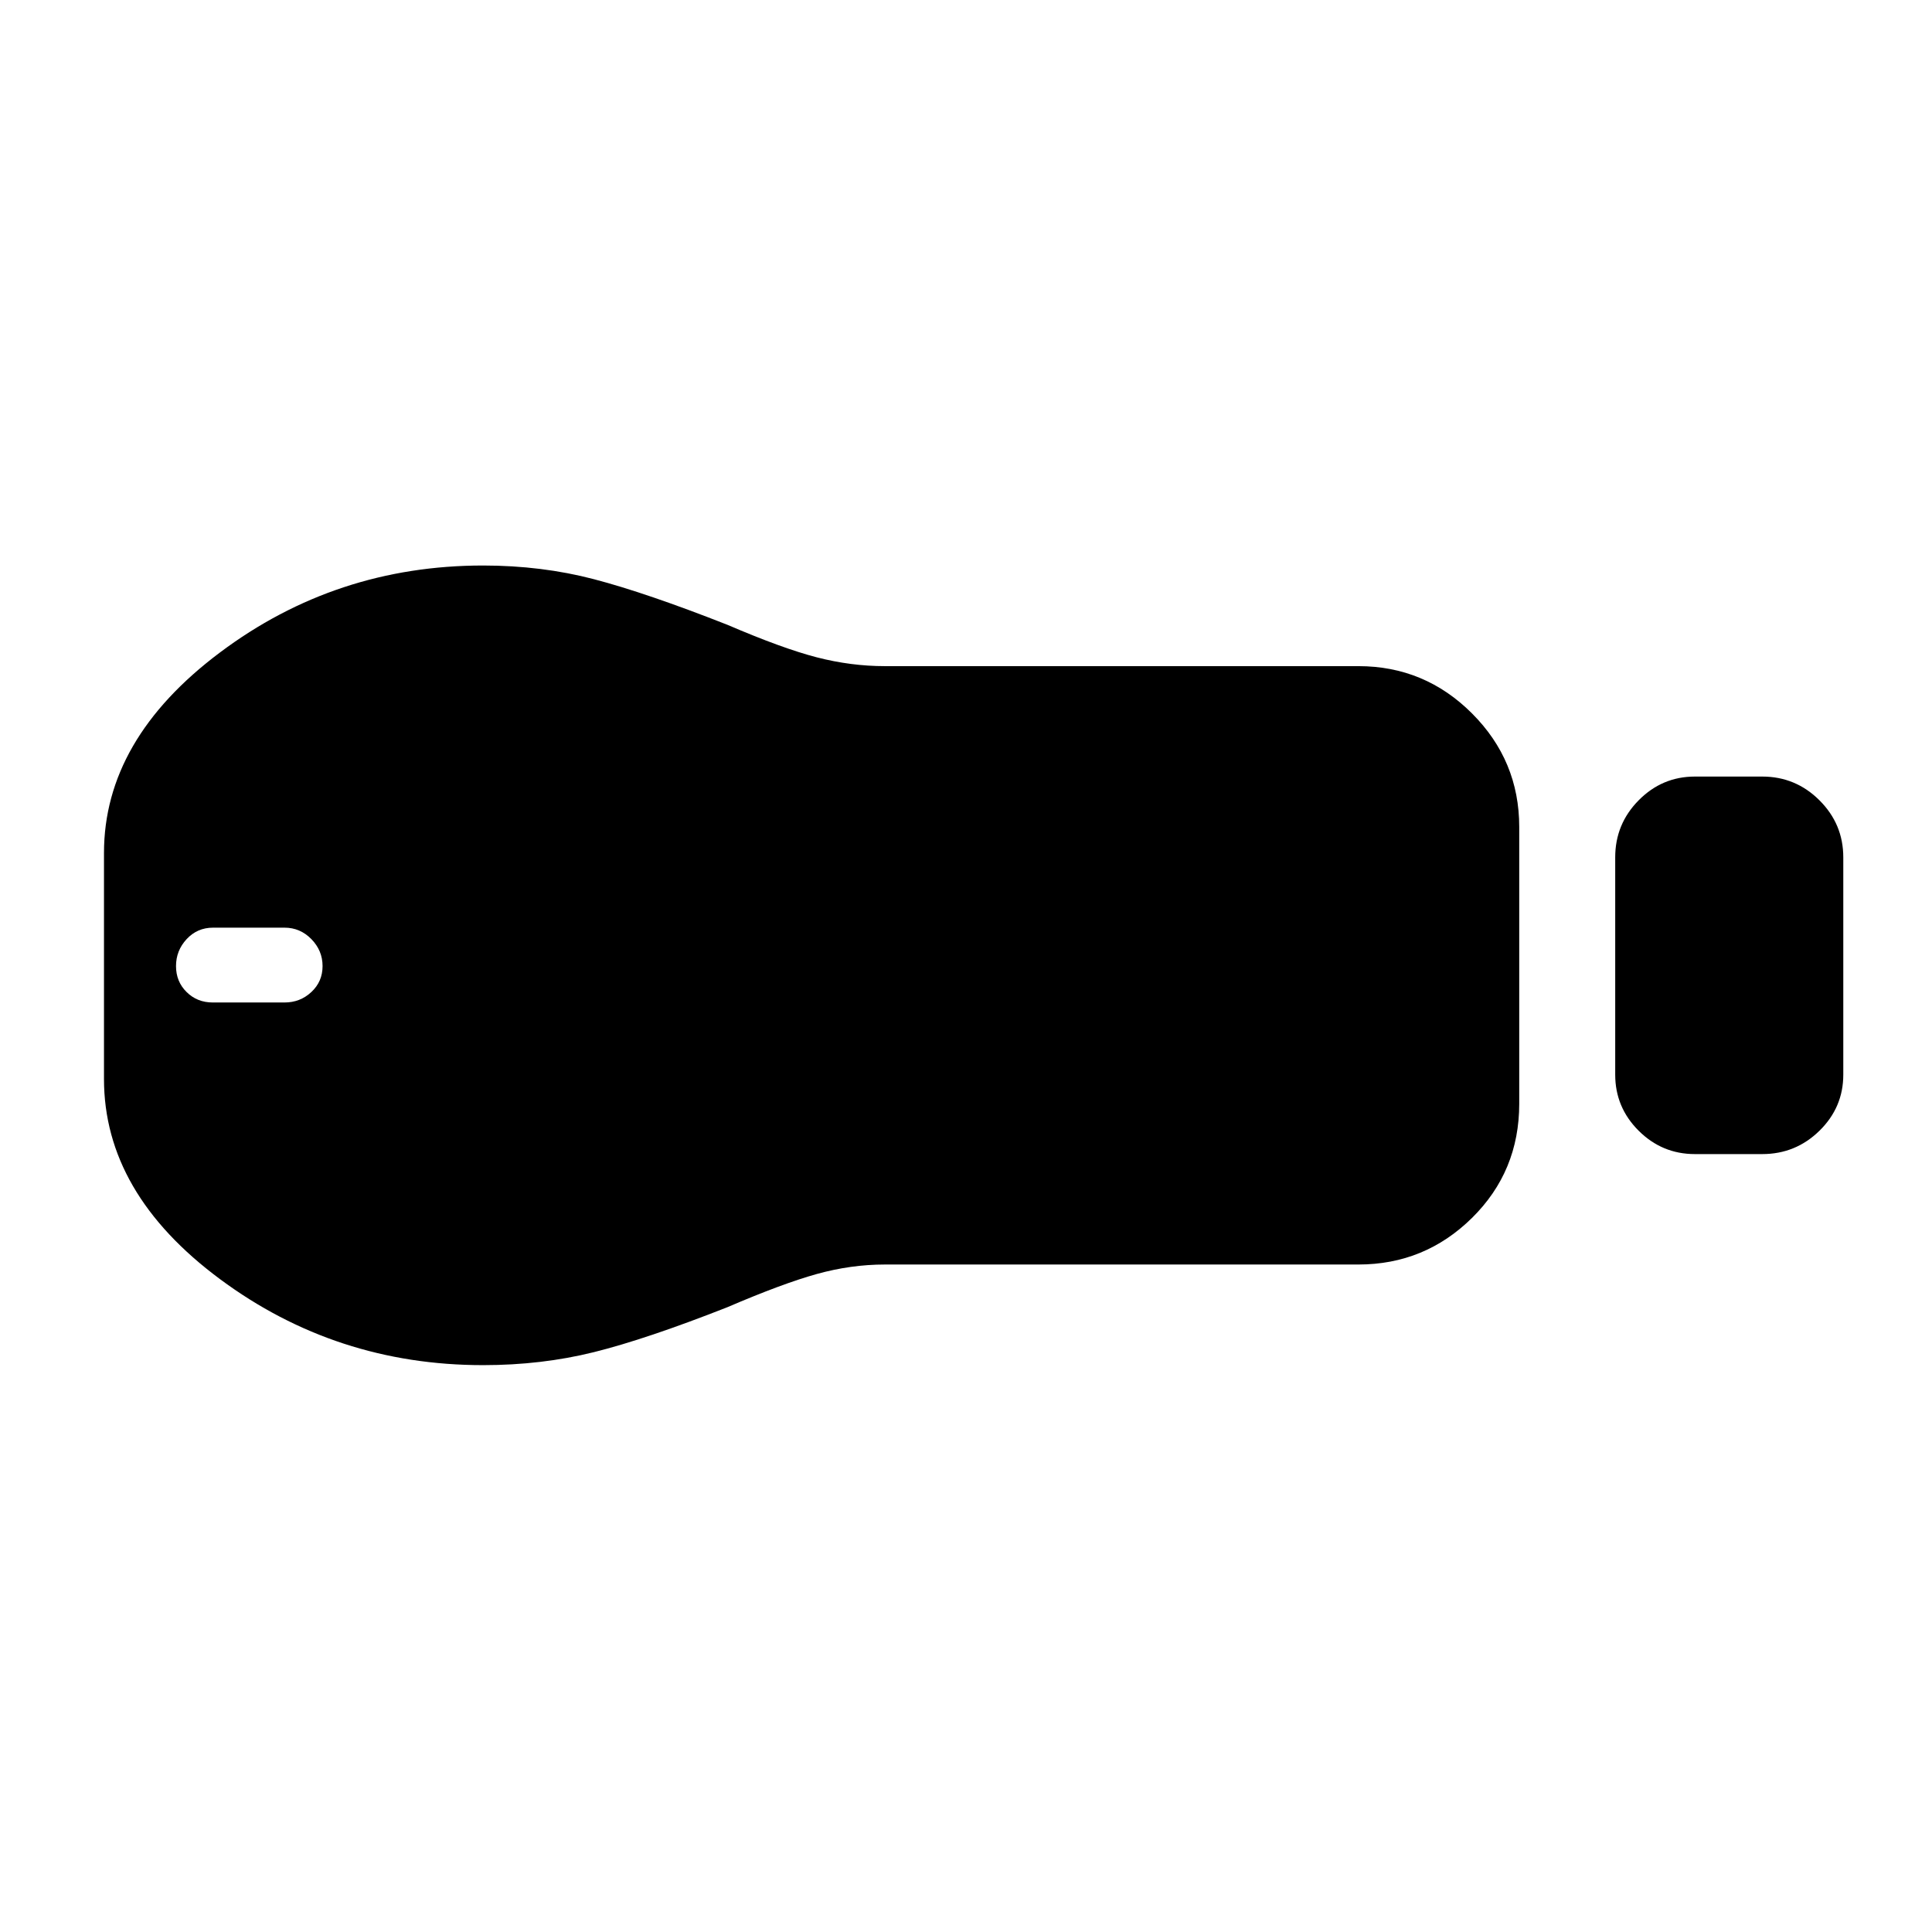<svg xmlns="http://www.w3.org/2000/svg" height="40" viewBox="0 -960 960 960" width="40"><path d="M842.2-386.54q-16.31 0-27.96-11.61-11.65-11.61-11.65-27.85v-108.01q0-16.53 11.65-28.32 11.65-11.8 27.96-11.8h33.44q16.6 0 28.44 11.8T915.92-534v108.01q0 16.24-11.84 27.85-11.84 11.6-28.44 11.6H842.2ZM675-331.67H439.7q-16.87 0-33.86 4.72t-44.4 16.49q-40.26 15.84-66.28 22.32-26.02 6.47-55.11 6.47-73.12 0-130.75-42.75-57.63-42.76-57.63-99.43v-112.3q0-56.43 57.63-99.64T240.05-679q29.09 0 55.11 6.81t66.28 22.65q27.41 11.77 44.4 16.16Q422.83-629 439.7-629H675q32.94 0 56.42 23.48 23.48 23.48 23.48 56.42v137.54q0 33.6-23.48 56.75-23.48 23.14-56.42 23.14Zm-569.27-130.2h35.65q7.77 0 13.34-5.2 5.56-5.19 5.56-12.89 0-7.71-5.56-13.4-5.57-5.69-13.32-5.69h-35.55q-7.82 0-13.11 5.69-5.28 5.69-5.28 13.4 0 7.7 5.25 12.89 5.24 5.2 13.02 5.2Z"/></svg>